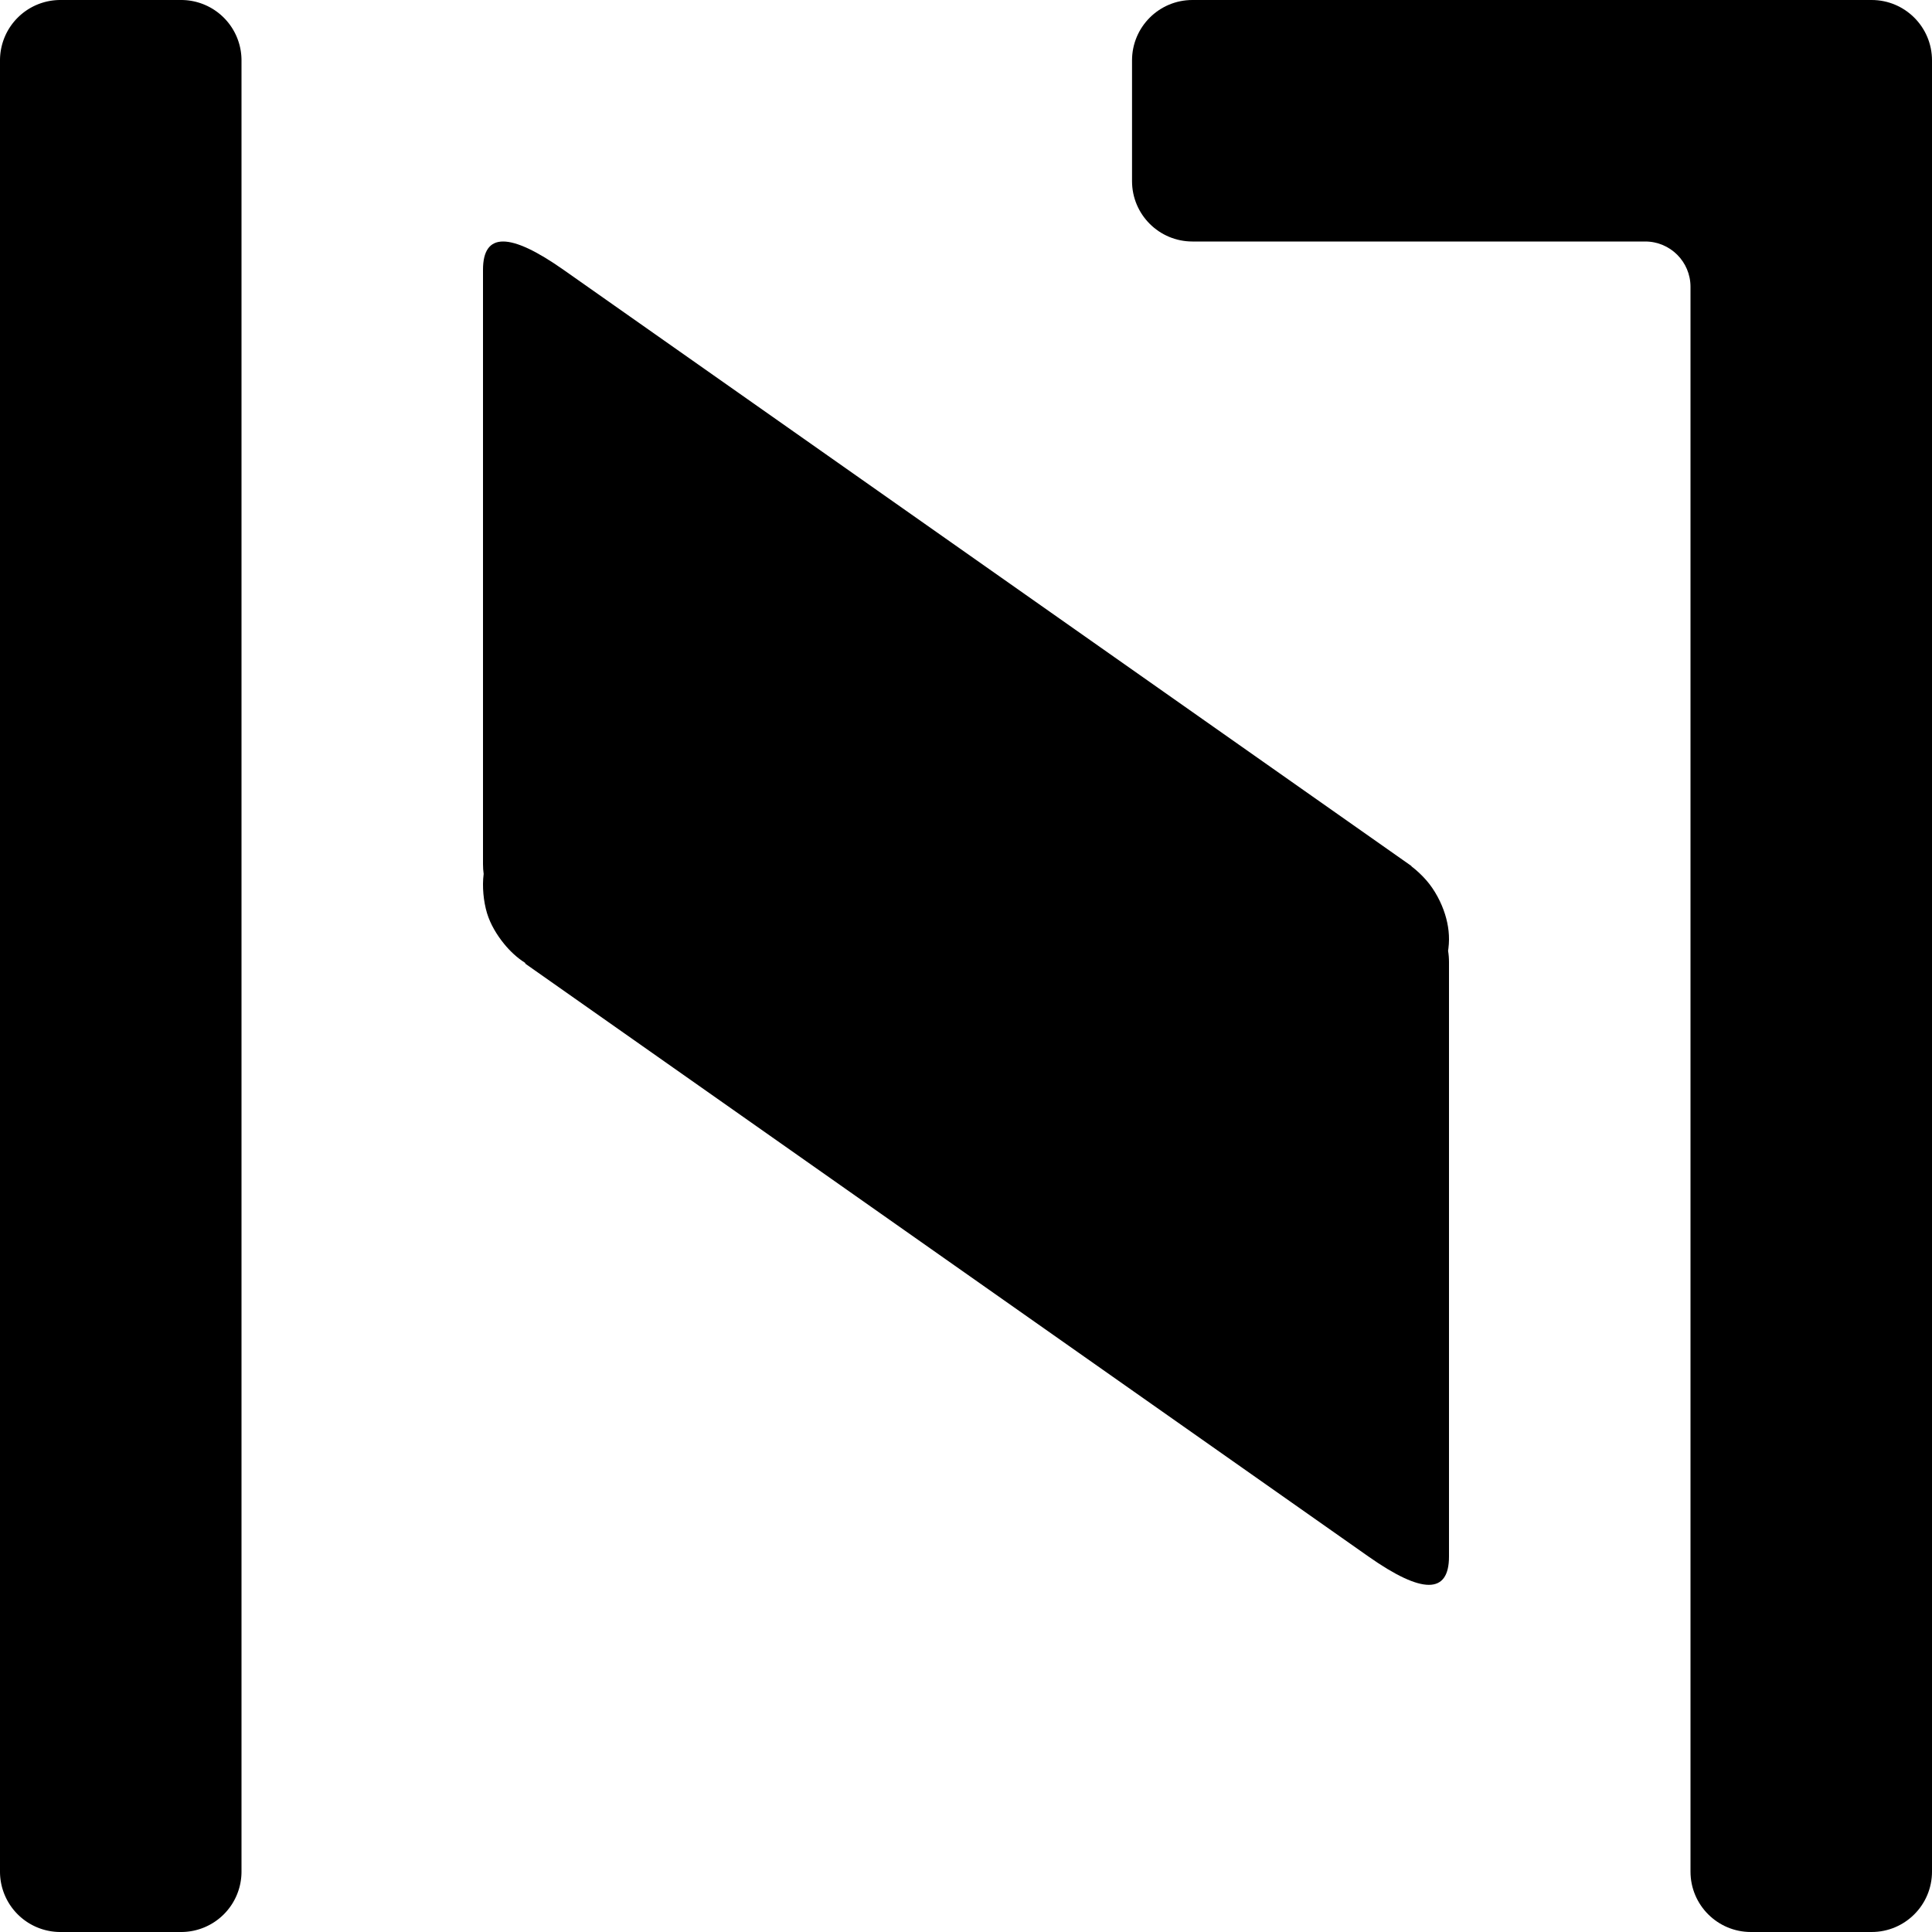 <?xml version="1.0" encoding="utf-8"?>
<svg viewBox="0 0 256 256" xmlns="http://www.w3.org/2000/svg">
  <defs/>
  <path d="M 8 0 H 24 A 8 8 0 0 1 32 8 V 248 A 8 8 0 0 1 24 256 H 8 A 8 8 0 0 1 0 248 V 8 A 8 8 0 0 1 8 0 Z" style=""/>
  <path d="M 256 248 C 256 252.418 252.418 256 248 256 L 232 256 C 227.582 256 224 252.418 224 248 L 224 38 C 224 34.686 221.314 32 218 32 L 158 32 C 153.582 32 150 28.418 150 24 L 150 8 C 150 3.582 153.582 0 158 0 L 248 0 C 252.418 0 256 3.582 256 8 Z" style=""/>
  <path d="M 64 35.75 C 64 30.75 67.556 30.75 74.667 35.75 L 186.666 114.5 C 186.788 114.586 186.908 114.671 187.025 114.755 C 187.026 114.768 187.027 114.781 187.028 114.795 C 187.764 115.357 188.431 115.996 189.005 116.651 C 190.125 117.934 190.997 119.61 191.477 121.15 C 191.933 122.614 192.117 124.103 191.925 125.651 C 191.912 125.762 191.896 125.874 191.878 125.988 C 191.959 126.464 191.999 126.968 191.999 127.5 L 191.999 206.25 C 191.999 211.25 188.443 211.25 181.332 206.25 L 69.599 127.687 C 69.6 127.657 69.602 127.628 69.603 127.598 C 68.515 126.91 67.586 126.039 66.781 125.05 C 65.845 123.896 64.989 122.495 64.533 121 C 64.061 119.435 63.877 117.462 64.085 115.827 C 64.086 115.819 64.087 115.81 64.088 115.802 C 64.029 115.388 64 114.955 64 114.5 Z" style=""/>
</svg>